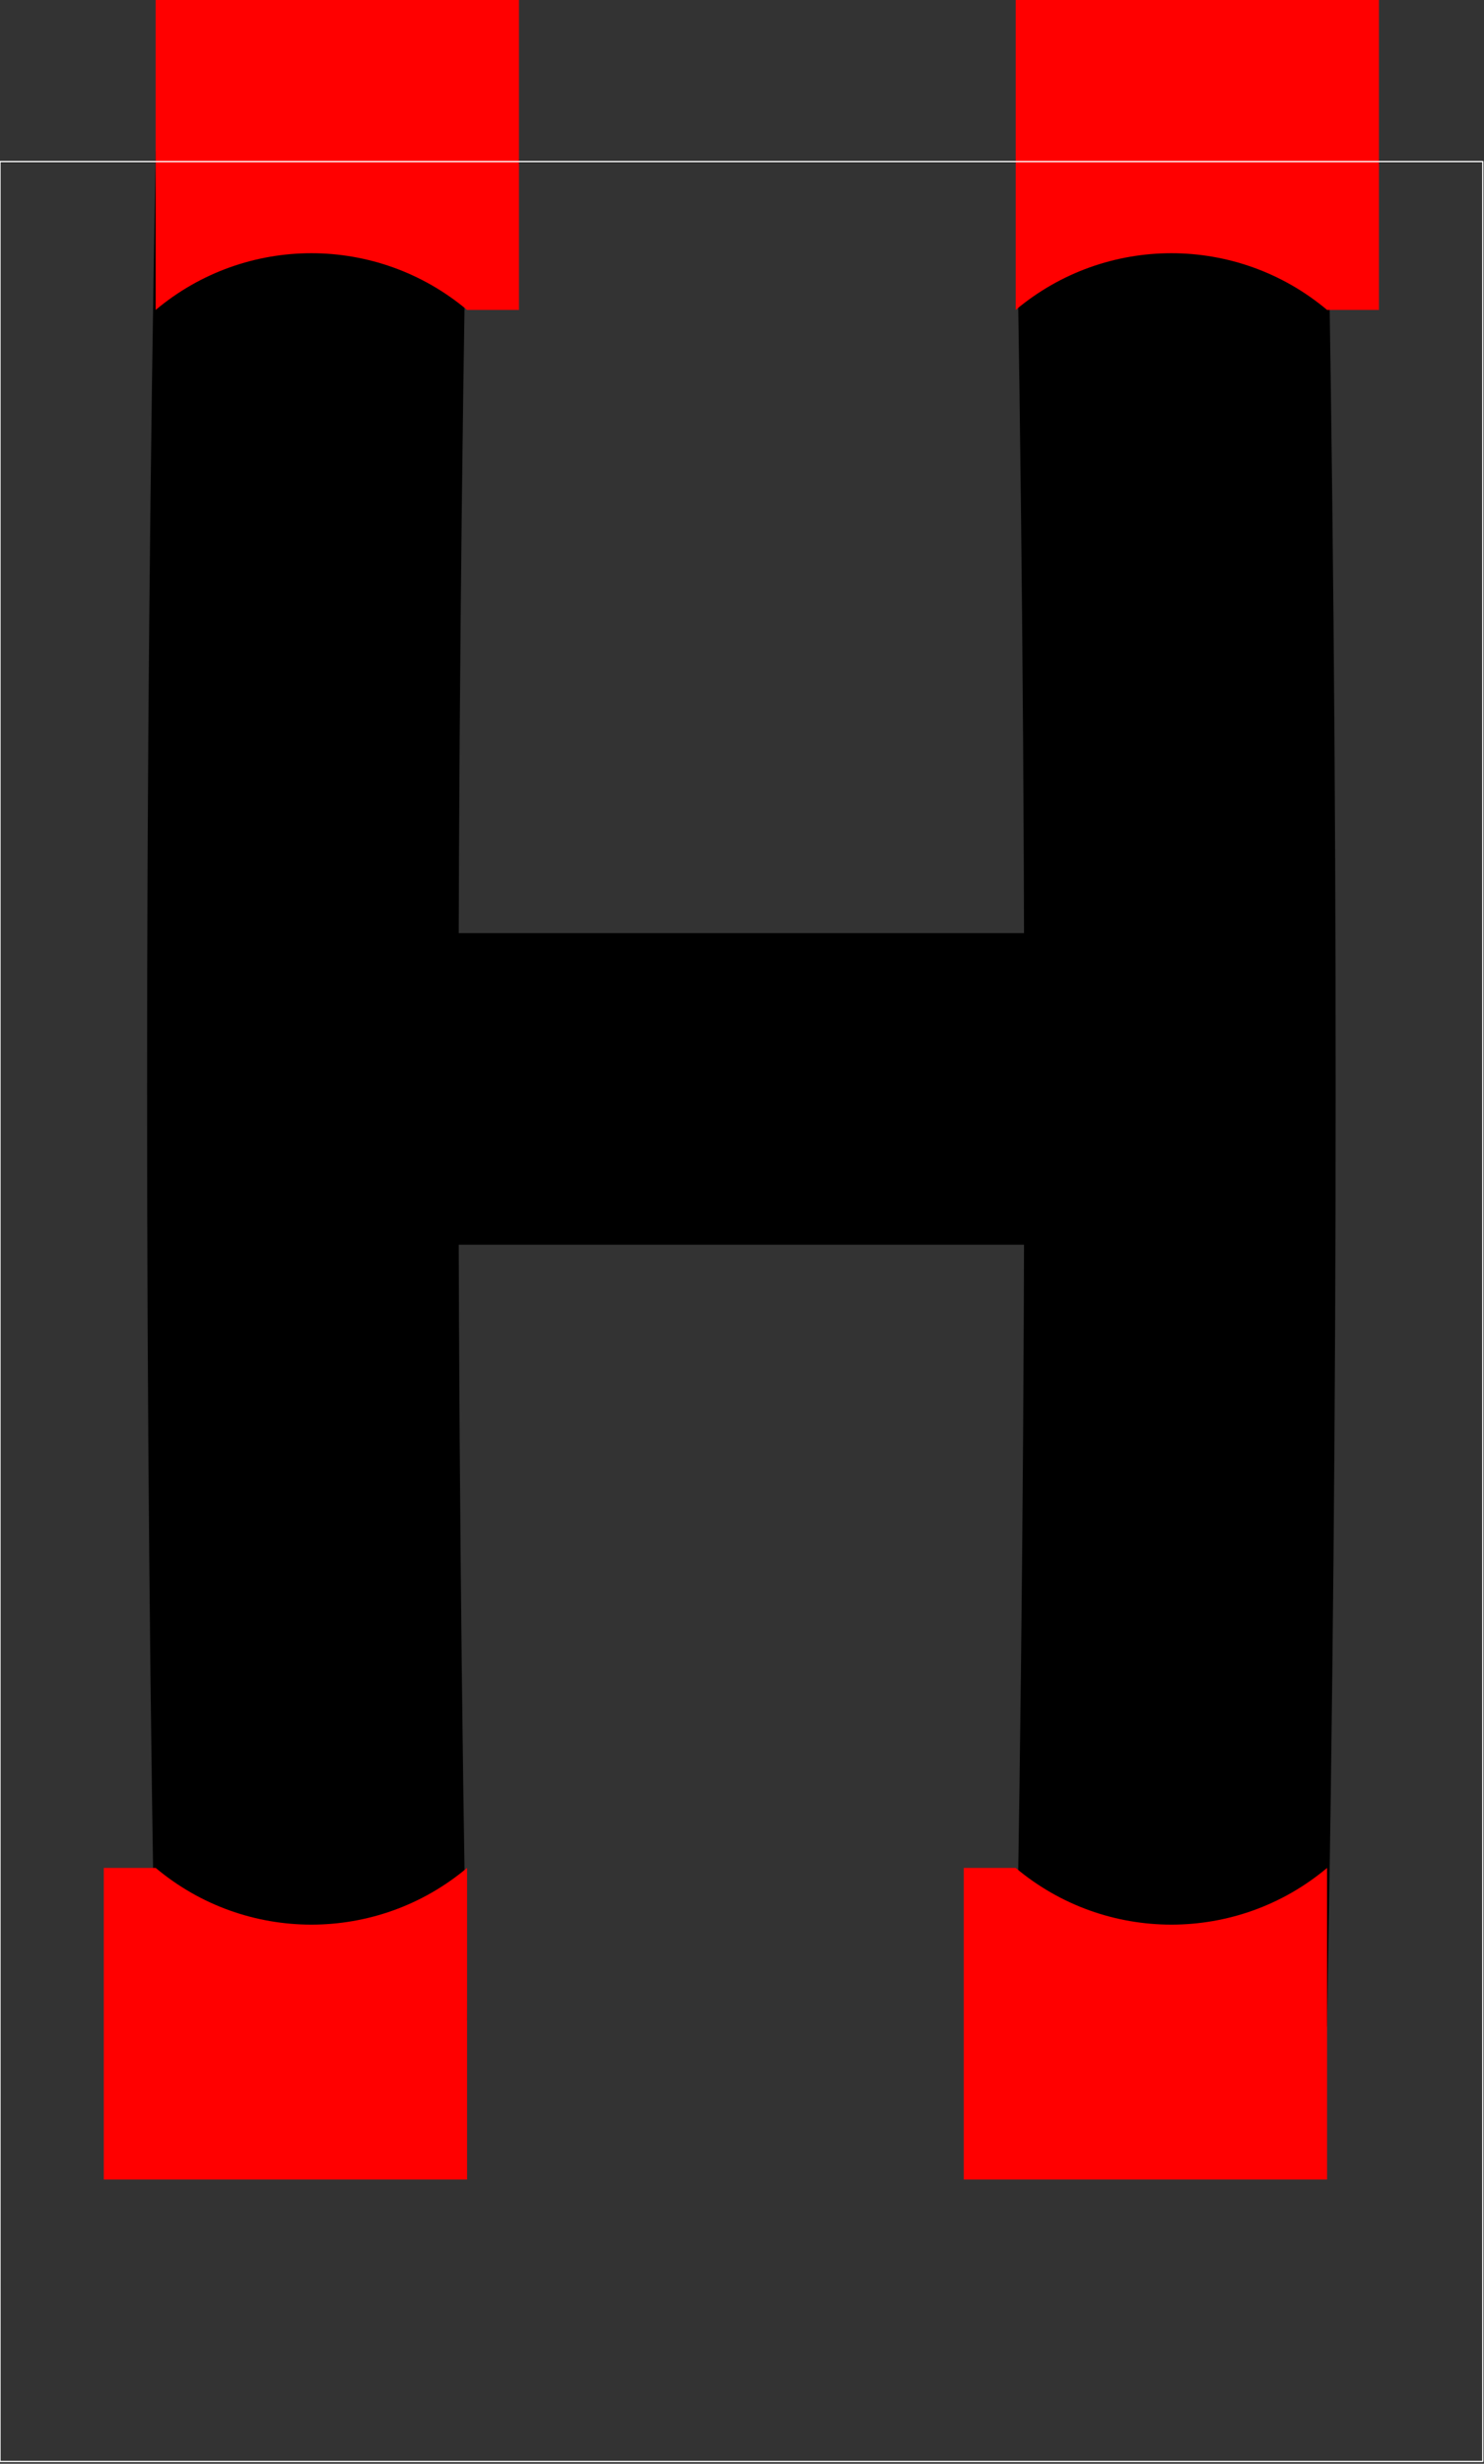 <?xml version="1.0"?>
<!-- Created by MetaPost 1.9991 on 2017.04.13:1434 -->
<svg version="1.1" xmlns="http://www.w3.org/2000/svg" xmlns:xlink="http://www.w3.org/1999/xlink" width="239.303" height="397.011" viewBox="0 0 239.303 397.011">
<rect x="0" y="0" width="239.303" height="397.011" fill="#333333" stroke="none"/>
<!-- Original BoundingBox: -0.100006 -95.741119 239.202789 301.269470 -->
  <path d="M50.212 326.106C49.287 275.9,48.824 225.686,48.824 175.471C48.824 125.256,49.287 75.043,50.212 24.836"  id="stroke1" style="stroke:rgb(0%,0%,0%); stroke-width: 50.212;stroke-linejoin: round;stroke-miterlimit: 10;fill: none;"></path>
  <path d="M188.891 326.106C189.816 275.9,190.278 225.686,190.278 175.471C190.278 125.256,189.816 75.043,188.891 24.836"  id="stroke2" style="stroke:rgb(0%,0%,0%); stroke-width: 50.212;stroke-linejoin: round;stroke-miterlimit: 10;fill: none;"></path>
  <path d="M50.192 175.471L119.542 175.471L188.891 175.471"  id="stroke3" style="stroke:rgb(0%,0%,0%); stroke-width: 50.212;stroke-linejoin: round;stroke-miterlimit: 10;fill: none;"></path>
  <path d="M16.737 301L25.106 301C39.626 313.184,60.797 313.184,75.317 301L75.317 351.212L16.737 351.212Z" style="fill: rgb(100%,0%,0%);stroke: none;"></path>
  <path d="M155.417 301L163.785 301C178.305 313.184,199.477 313.184,213.997 301L213.997 351.212L155.417 351.212Z" style="fill: rgb(100%,0%,0%);stroke: none;"></path>
  <path d="M83.686 49.942L75.317 49.942C60.797 37.758,39.626 37.758,25.106 49.942L25.106 -0.269L83.686 -0.269Z" style="fill: rgb(100%,0%,0%);stroke: none;"></path>
  <path d="M222.366 49.942L213.997 49.942C199.477 37.758,178.305 37.758,163.785 49.942L163.785 -0.269L222.366 -0.269Z" style="fill: rgb(100%,0%,0%);stroke: none;"></path>
  <path d="M0 396.641L0 26.032L239.103 26.032L239.103 396.641Z" style="stroke:rgb(100%,100%,100%); stroke-width: 0.2;stroke-linecap: round;stroke-linejoin: round;stroke-miterlimit: 10;fill: none;"></path>
</svg>
